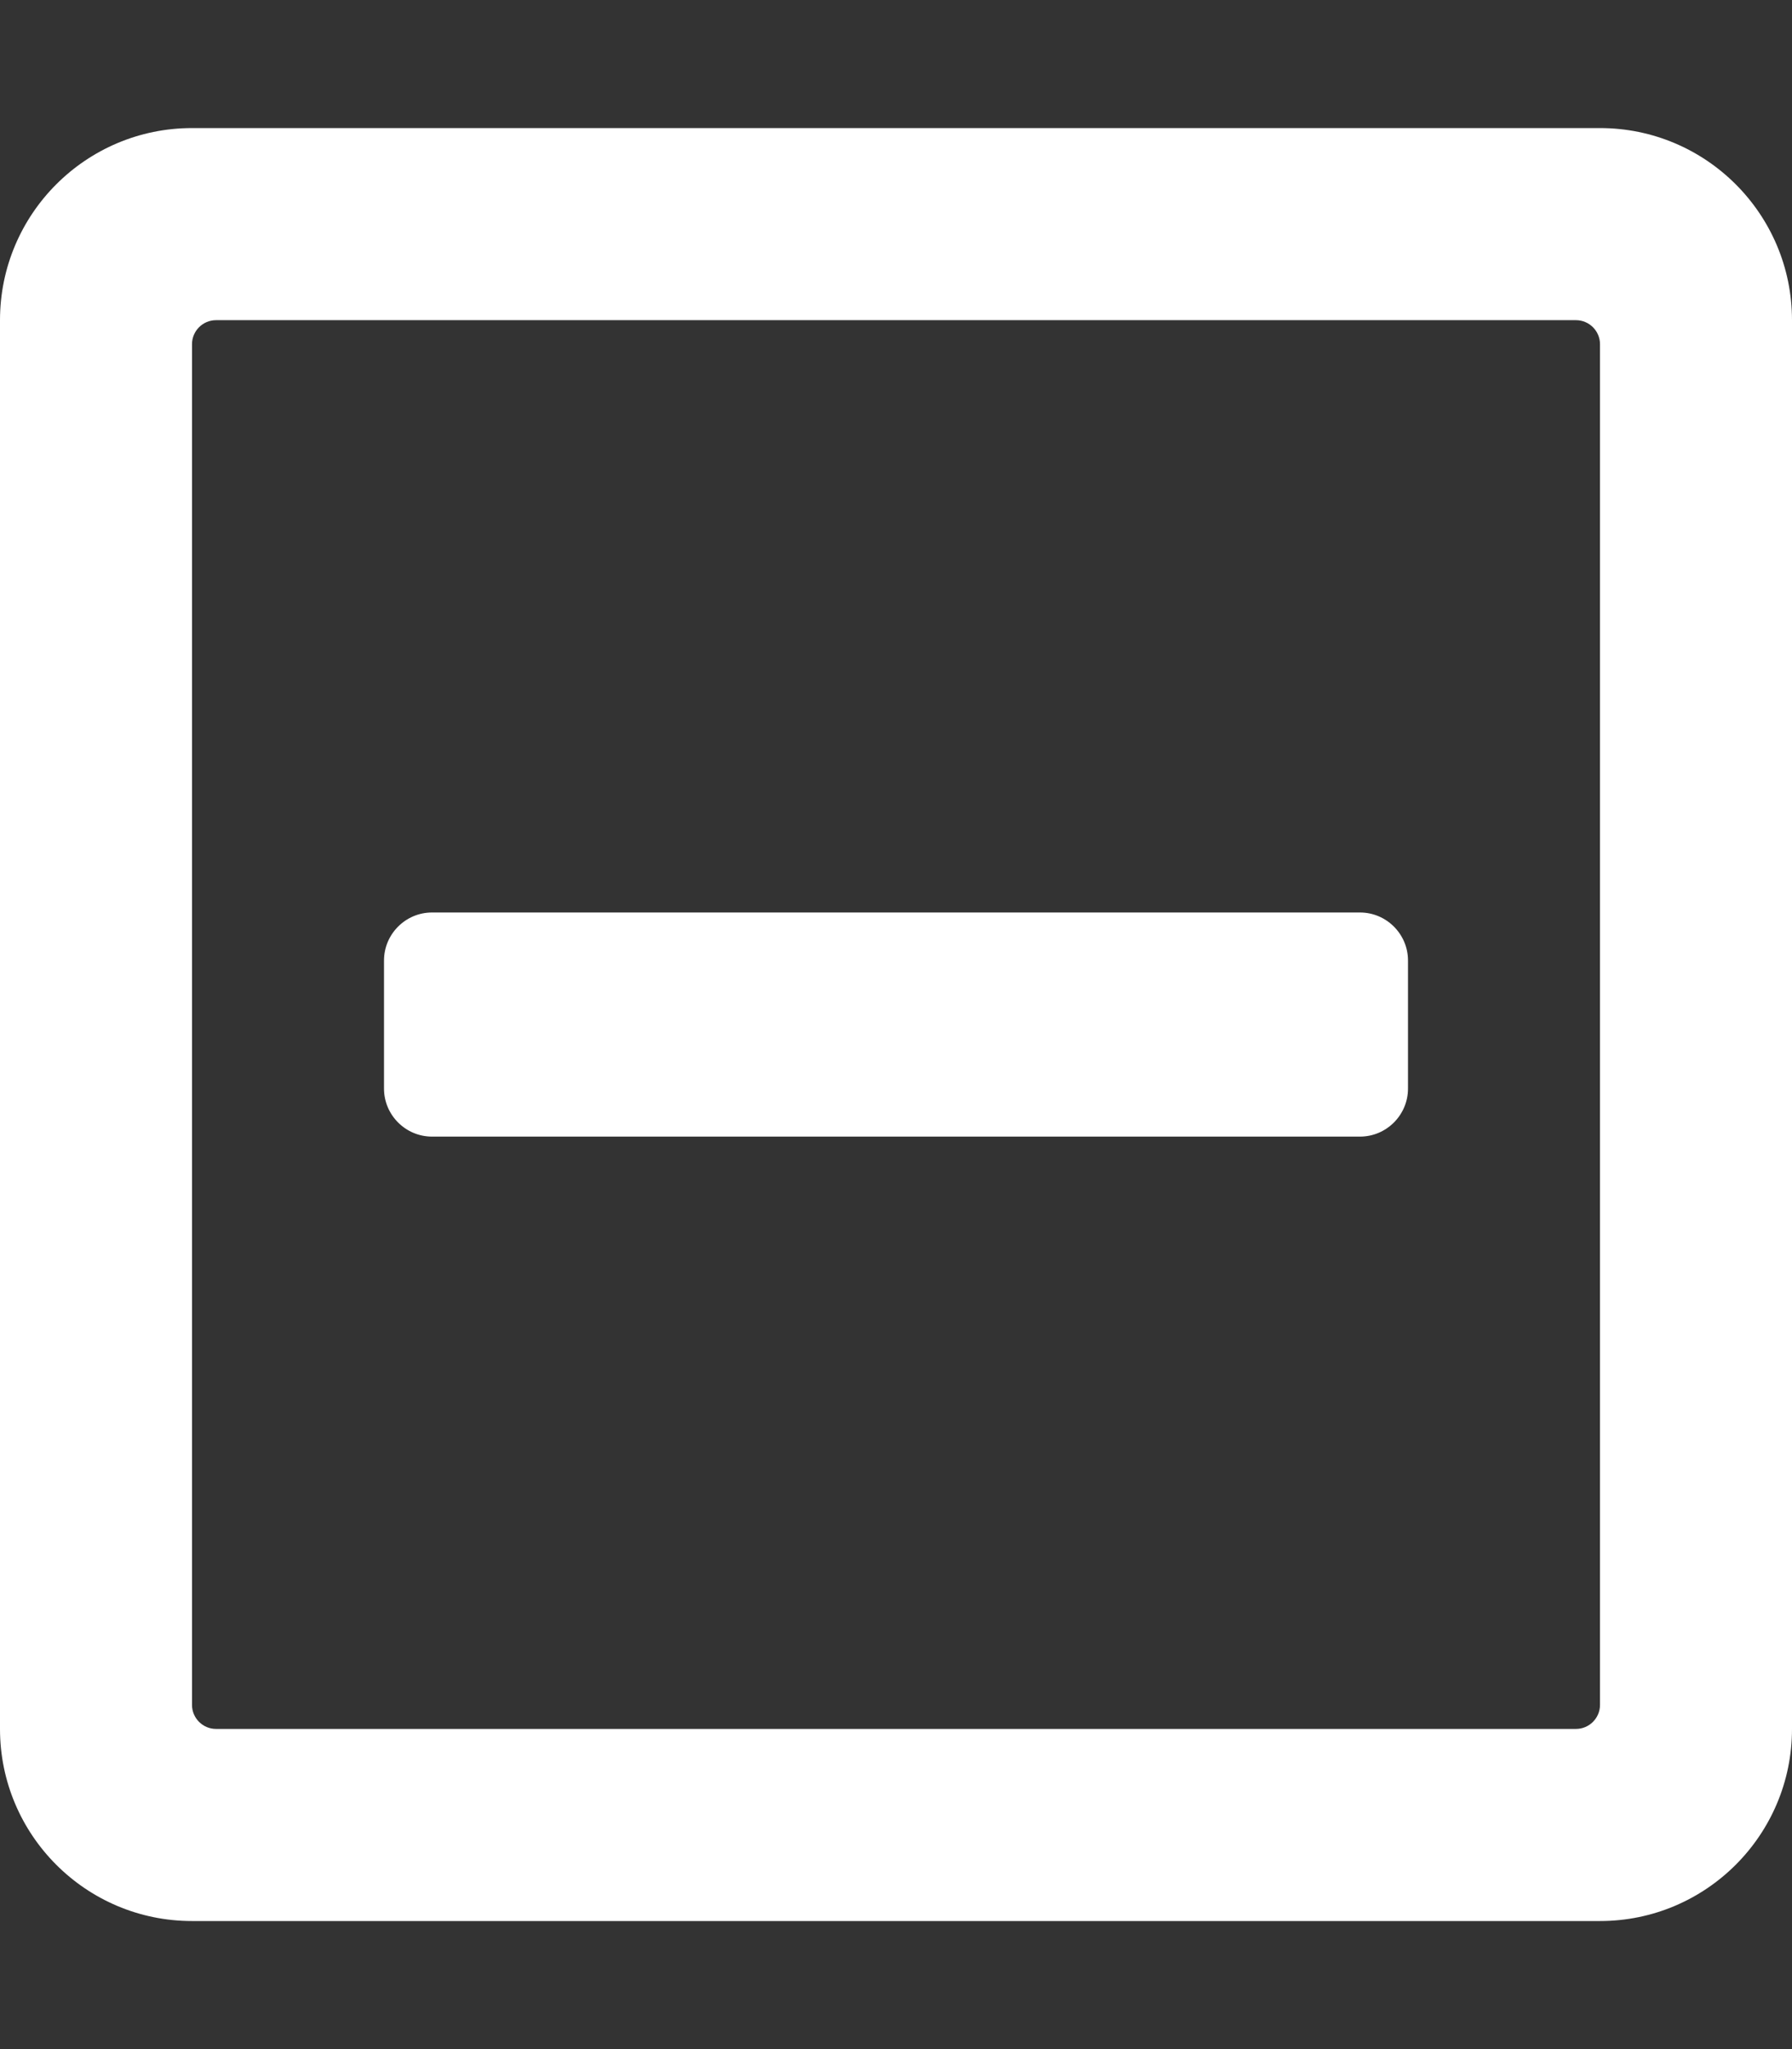 <?xml version="1.0" encoding="UTF-8" standalone="no"?>
<svg
   xmlns:dc="http://purl.org/dc/elements/1.1/"
   xmlns:cc="http://creativecommons.org/ns#"
   xmlns:rdf="http://www.w3.org/1999/02/22-rdf-syntax-ns#"
   xmlns:svg="http://www.w3.org/2000/svg"
   xmlns="http://www.w3.org/2000/svg"
   xmlns:sodipodi="http://sodipodi.sourceforge.net/DTD/sodipodi-0.dtd"
   xmlns:inkscape="http://www.inkscape.org/namespaces/inkscape"
   aria-hidden="true"
   data-prefix="far"
   data-icon="minus-square"
   class="svg-inline--fa fa-minus-square fa-w-14"
   role="img"
   viewBox="0 0 448 512"
   version="1.1"
   id="svg4"
   sodipodi:docname="minus-square-regular.svg"
   inkscape:version="0.92.3 (2405546, 2018-03-11)">
  <rect x="0" y="0" width="448" height="512" fill="#333333" stroke="none"/>
  <defs
     id="defs8" />
  <sodipodi:namedview
     pagecolor="#ffffff"
     bordercolor="#666666"
     borderopacity="1"
     objecttolerance="10"
     gridtolerance="10"
     guidetolerance="10"
     inkscape:pageopacity="0"
     inkscape:pageshadow="2"
     inkscape:window-width="2482"
     inkscape:window-height="1417"
     id="namedview6"
     showgrid="false"
     inkscape:zoom="0.4609375"
     inkscape:cx="224"
     inkscape:cy="256"
     inkscape:window-x="4472"
     inkscape:window-y="8"
     inkscape:window-maximized="1"
     inkscape:current-layer="svg4" />
  <path
     fill="currentColor"
     d="M108 284c-6.6 0-12-5.4-12-12v-32c0-6.6 5.4-12 12-12h232c6.6 0 12 5.4 12 12v32c0 6.6-5.4 12-12 12H108zM448 80v352c0 26.5-21.5 48-48 48H48c-26.5 0-48-21.5-48-48V80c0-26.5 21.5-48 48-48h352c26.5 0 48 21.5 48 48zm-48 346V86c0-3.3-2.7-6-6-6H54c-3.3 0-6 2.7-6 6v340c0 3.3 2.7 6 6 6h340c3.3 0 6-2.7 6-6z"
     id="path2"
     style="fill:#ffffff;fill-opacity:1" />
</svg>
